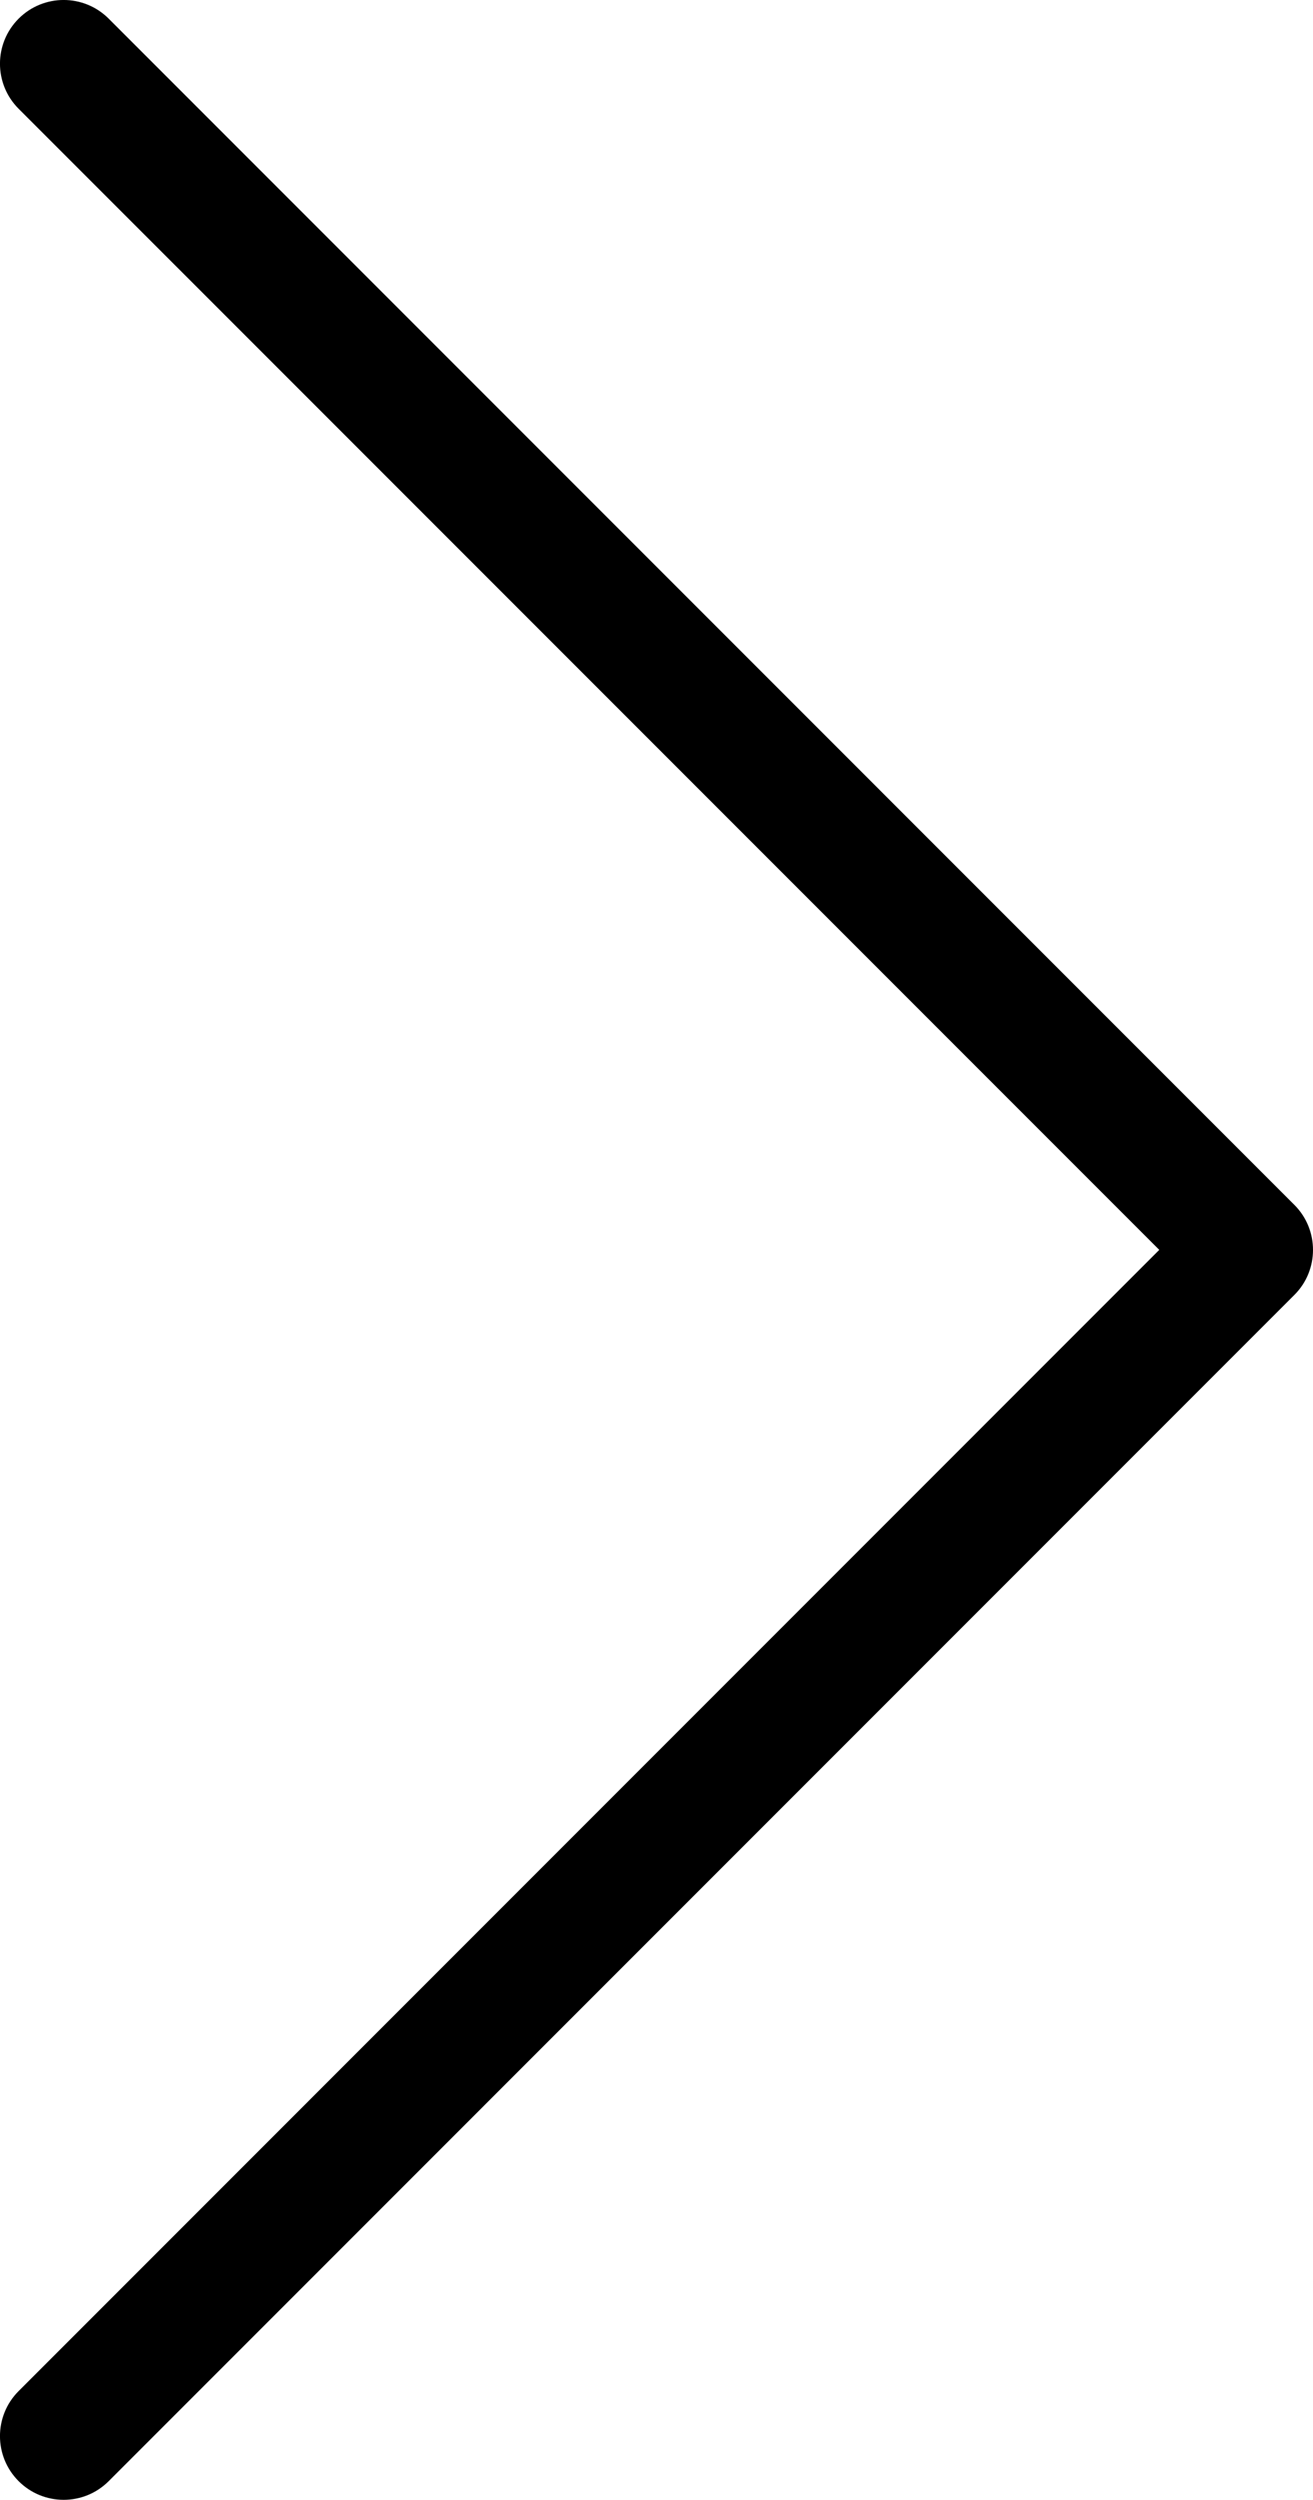 <?xml version="1.0" encoding="utf-8"?>
<!-- Generator: Adobe Illustrator 15.1.0, SVG Export Plug-In . SVG Version: 6.00 Build 0)  -->
<!DOCTYPE svg PUBLIC "-//W3C//DTD SVG 1.1//EN" "http://www.w3.org/Graphics/SVG/1.1/DTD/svg11.dtd">
<svg version="1.1" id="圖層_1" xmlns="http://www.w3.org/2000/svg" xmlns:xlink="http://www.w3.org/1999/xlink" x="0px" y="0px"
	 width="44.42px" height="84.534px" viewBox="0 0 44.42 84.534" enable-background="new 0 0 44.42 84.534" xml:space="preserve">
<path d="M44.42,42.267c0,0.552-0.21,1.104-0.631,1.523L3.677,83.903c-0.842,0.842-2.205,0.842-3.047,0
	c-0.841-0.842-0.841-2.205,0-3.046l38.589-38.591L0.63,3.678c-0.841-0.842-0.841-2.205,0-3.047c0.842-0.842,2.205-0.842,3.047,0
	l40.112,40.113C44.21,41.164,44.42,41.716,44.42,42.267"/>
</svg>
